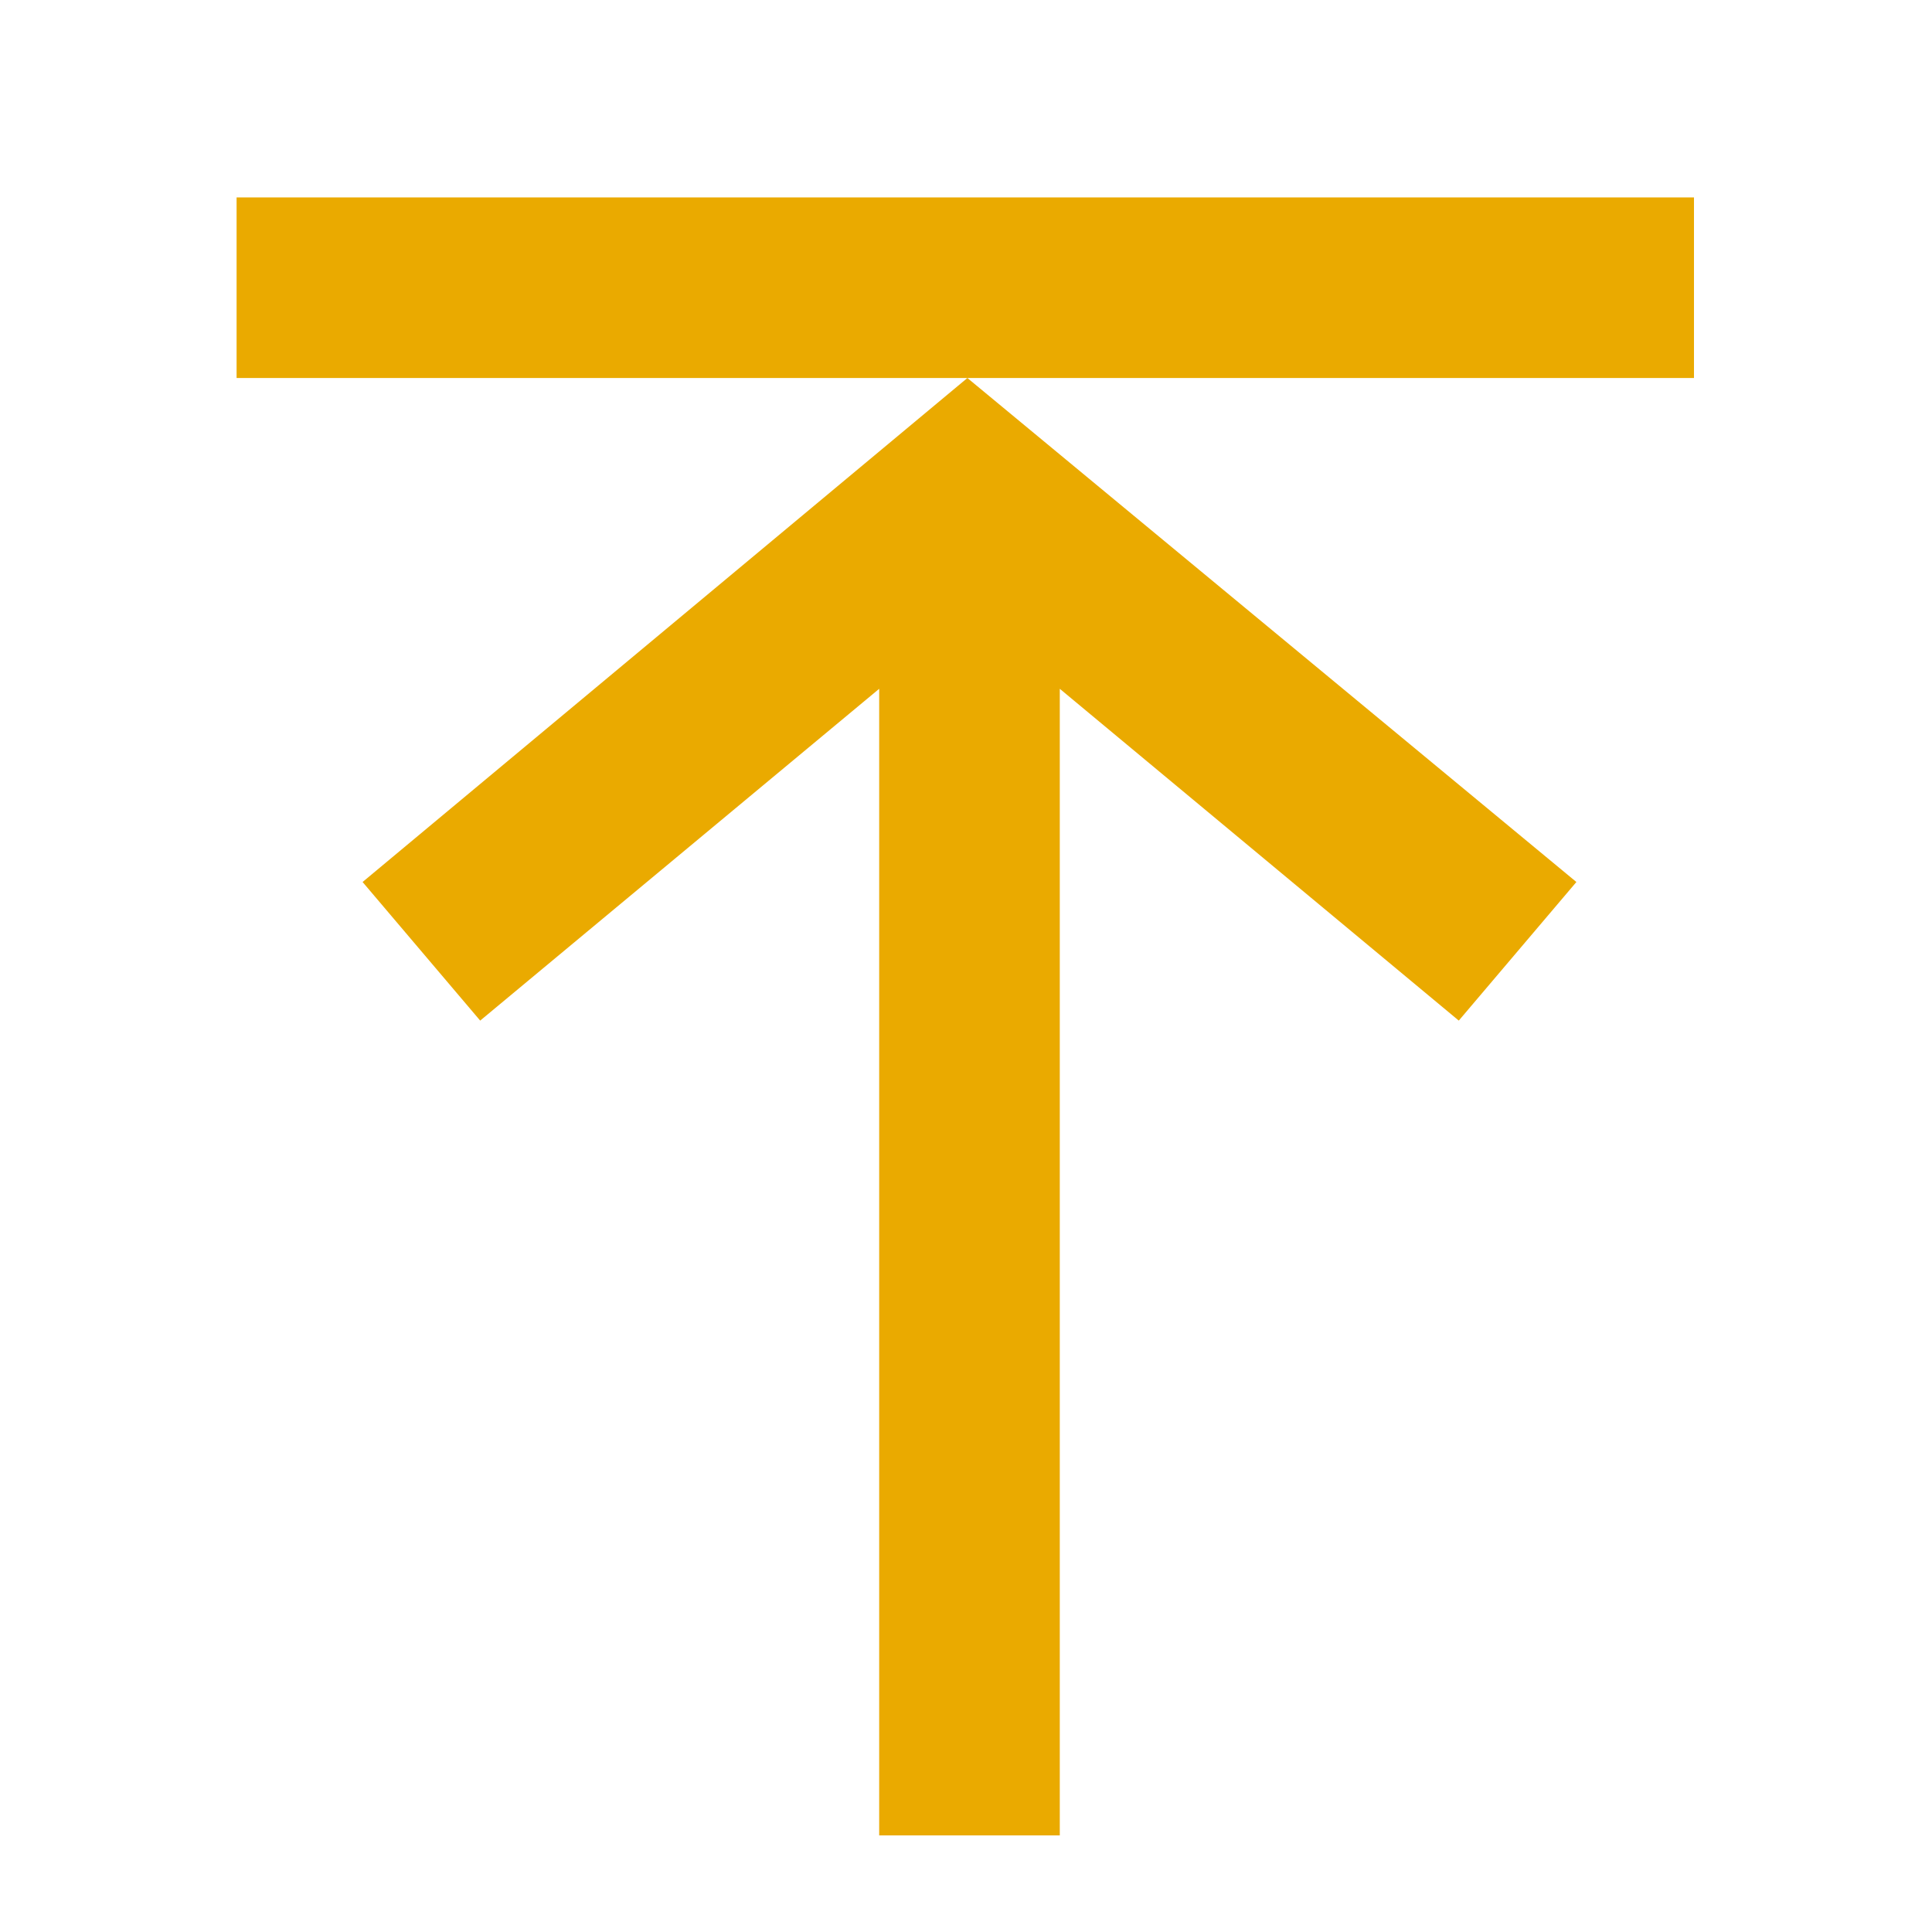 <?xml version="1.0" encoding="utf-8"?>
<!-- Generator: Adobe Illustrator 26.3.1, SVG Export Plug-In . SVG Version: 6.00 Build 0)  -->
<svg version="1.1" id="Layer_1" xmlns="http://www.w3.org/2000/svg" xmlns:xlink="http://www.w3.org/1999/xlink" x="0px" y="0px"
	 viewBox="0 0 46 46" style="enable-background:new 0 0 46 46;" xml:space="preserve">
<style type="text/css">
	.st0{fill-rule:evenodd;clip-rule:evenodd;fill:#EAAA00;}
</style>
<g id="Page-1">
	<g id="drop" transform="translate(85.333, 64)">
		<path id="Mask" class="st0" d="M-62.3-55l-14.4,12l2.8,3.3l9.5-7.9v27.3h4.3v-27.3l9.5,7.9l2.8-3.3L-62.3-55z M-79.7-55H-45v-4.3
			h-34.7V-55z"/>
	</g>
</g>
</svg>

